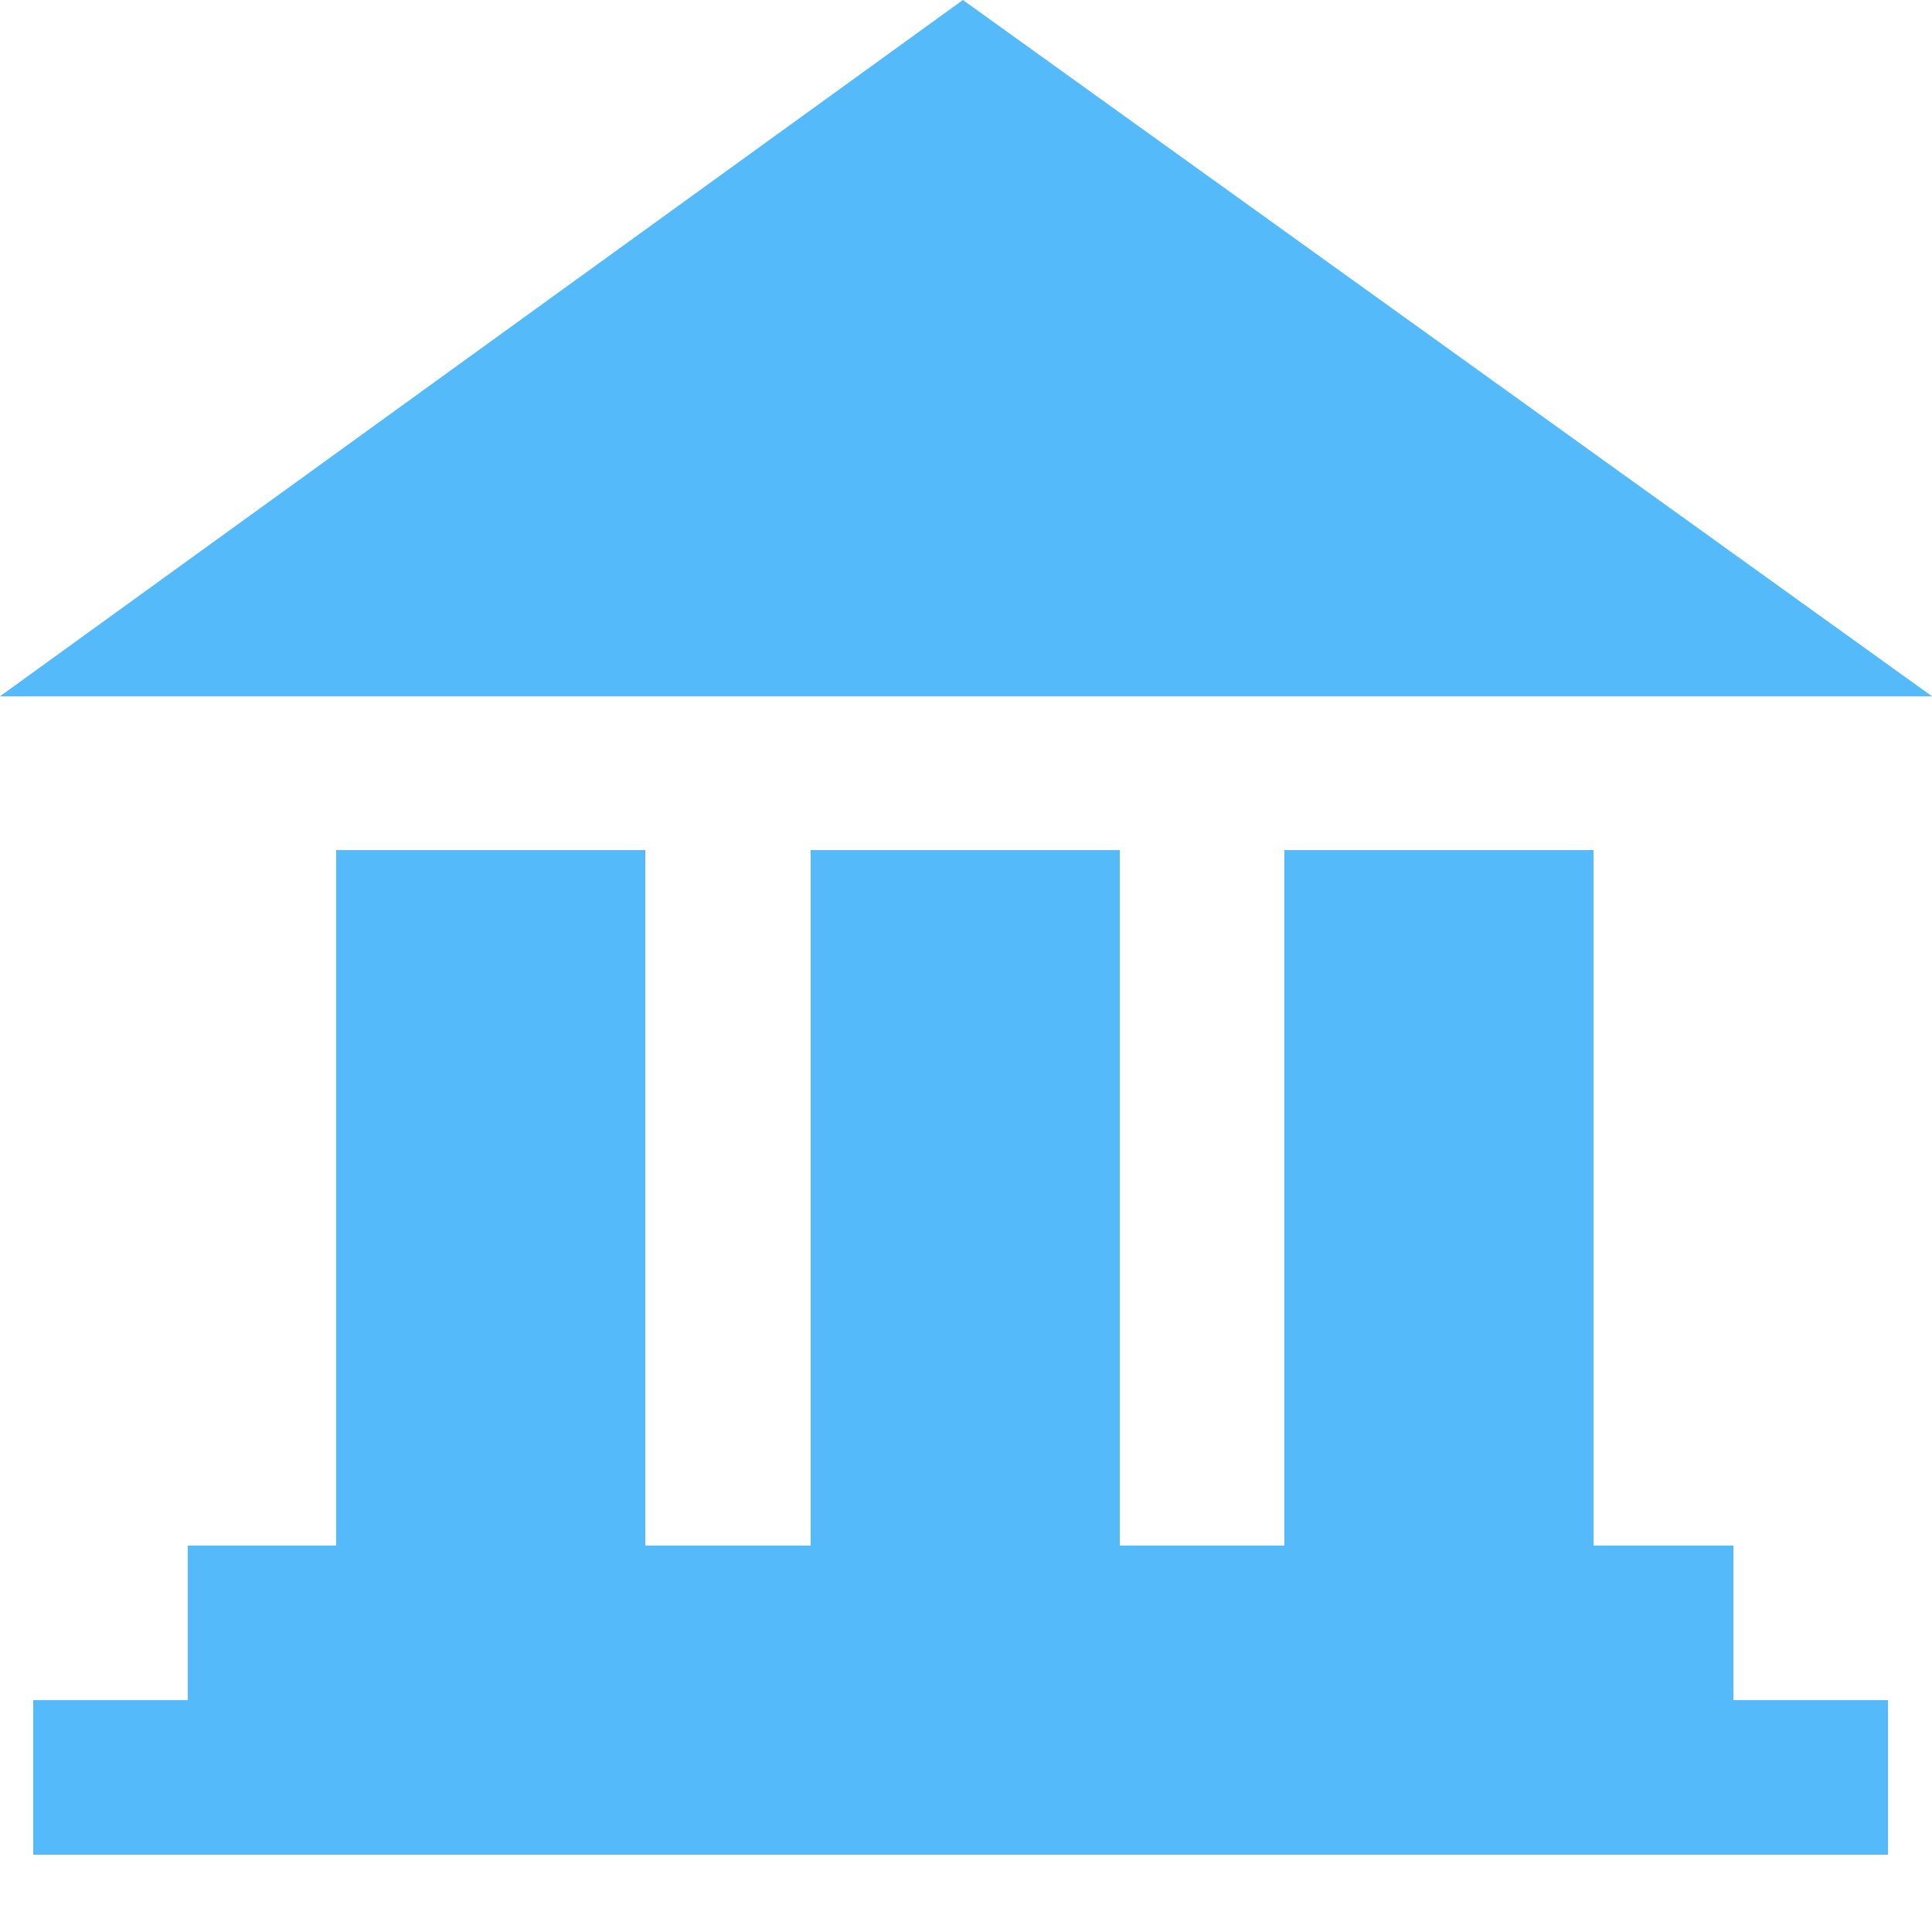 <svg width="20" height="20" viewBox="0 0 20 20" fill="none" xmlns="http://www.w3.org/2000/svg">
<path d="M0 7.208L9.968 0L20 7.208H0Z" fill="#54BAF9"/>
<path d="M11.592 8.8H8.392V17.6H11.592V8.8Z" fill="#54BAF9"/>
<path d="M6.68 8.8H3.48V17.6H6.68V8.8Z" fill="#54BAF9"/>
<path d="M16.496 8.8H13.296V17.6H16.496V8.8Z" fill="#54BAF9"/>
<path d="M17.944 16H1.944V17.6H17.944V16Z" fill="#54BAF9"/>
<path d="M19.544 17.6H0.344V19.2H19.544V17.6Z" fill="#54BAF9"/>
</svg>
